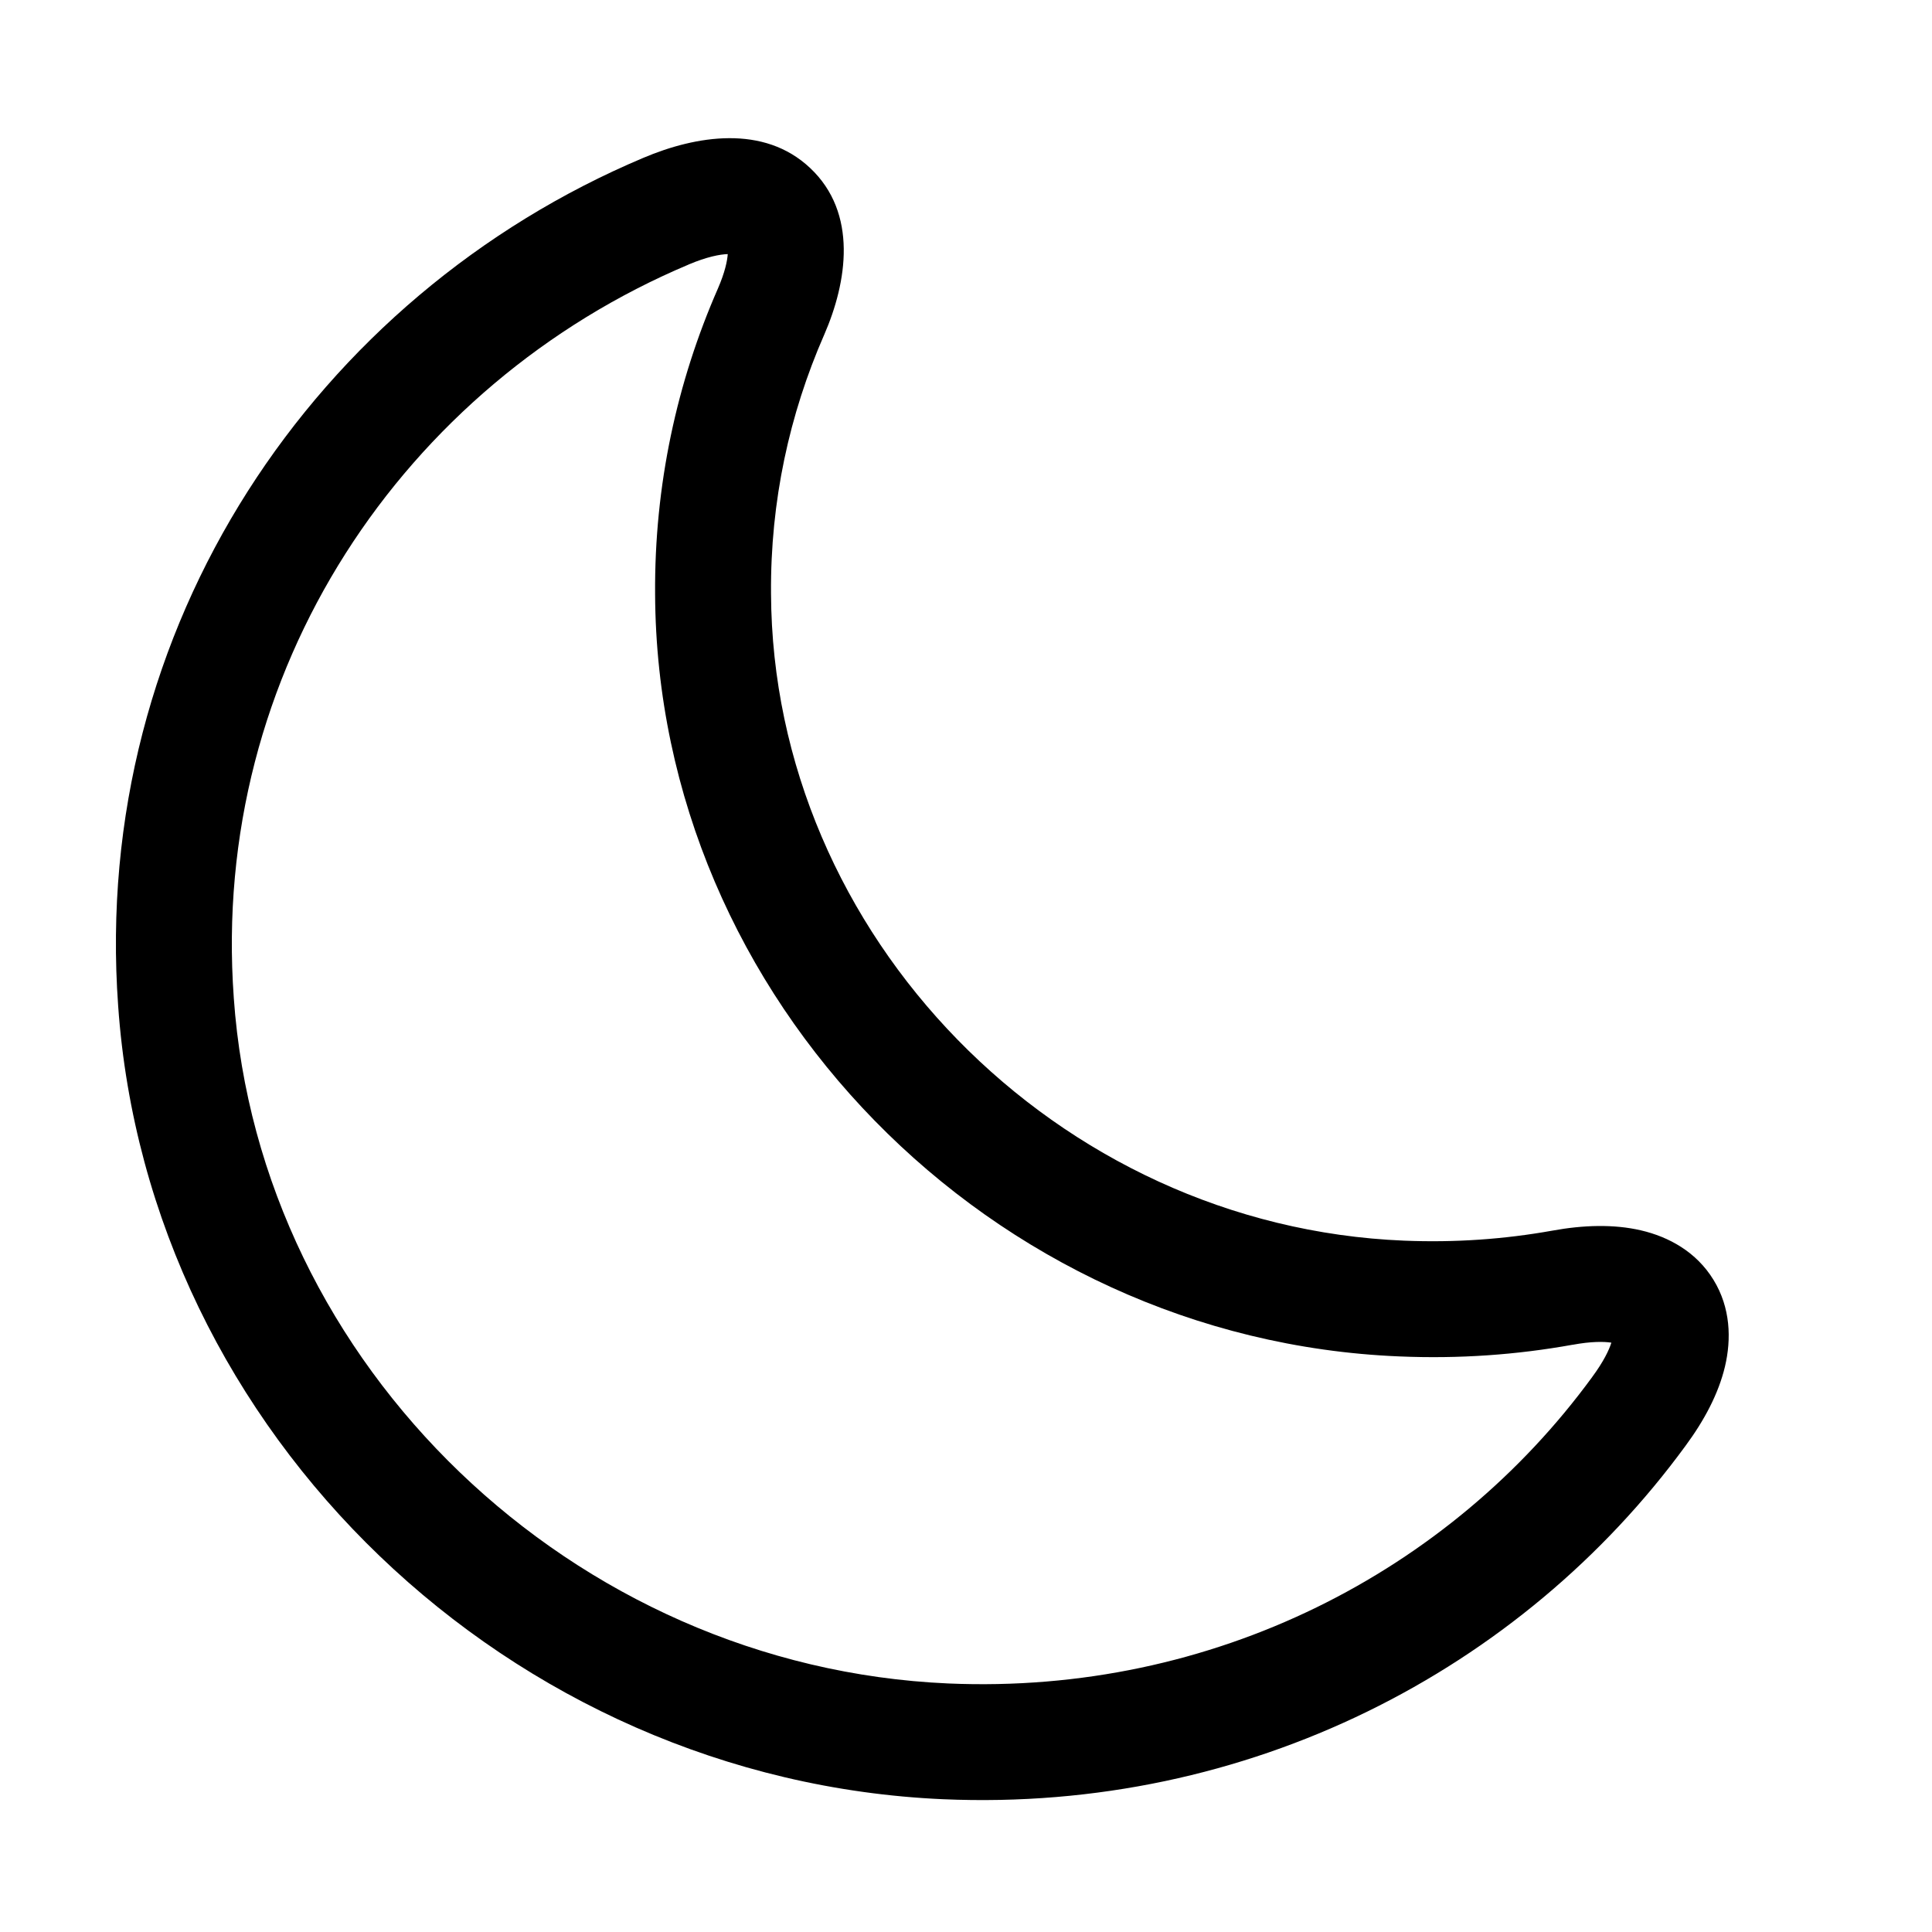 <svg width="25" height="25" viewBox="0 0 25 25" fill="none" xmlns="http://www.w3.org/2000/svg">
<path fill-rule="evenodd" clip-rule="evenodd" d="M10.482 2.173C11.105 2.758 10.961 3.652 10.665 4.332L10.664 4.334C10.215 5.36 9.968 6.486 9.977 7.677L9.977 7.68C9.996 12.099 13.669 15.87 18.168 16.054L18.168 16.054C18.833 16.081 19.468 16.035 20.084 15.925C20.489 15.851 20.883 15.839 21.235 15.921C21.595 16.005 21.952 16.2 22.173 16.562C22.394 16.922 22.405 17.328 22.321 17.683C22.238 18.033 22.054 18.379 21.812 18.707C19.688 21.613 16.151 23.453 12.205 23.282L12.204 23.282C6.604 23.036 1.917 18.556 1.529 13.016C1.175 8.105 4.089 3.828 8.326 2.042C9.006 1.754 9.883 1.609 10.482 2.173ZM9.417 3.288C9.317 3.291 9.149 3.322 8.91 3.423L8.909 3.424C5.225 4.977 2.72 8.68 3.025 12.909L3.025 12.911C3.358 17.67 7.411 21.57 12.27 21.784M9.498 3.294C9.498 3.295 9.497 3.294 9.495 3.294C9.497 3.294 9.498 3.294 9.498 3.294ZM9.417 3.288C9.411 3.376 9.381 3.523 9.29 3.733C8.759 4.945 8.467 6.279 8.477 7.687C8.5 12.927 12.826 17.336 18.107 17.552C18.882 17.585 19.626 17.531 20.349 17.401L20.352 17.401C20.591 17.357 20.753 17.359 20.851 17.374C20.821 17.47 20.75 17.619 20.604 17.817L20.602 17.82C18.766 20.333 15.703 21.932 12.27 21.784M20.942 17.397C20.942 17.397 20.942 17.397 20.941 17.396L20.942 17.397ZM20.87 17.283C20.87 17.282 20.87 17.281 20.87 17.281C20.87 17.281 20.87 17.282 20.87 17.283Z" fill="currentColor"/>
</svg>

